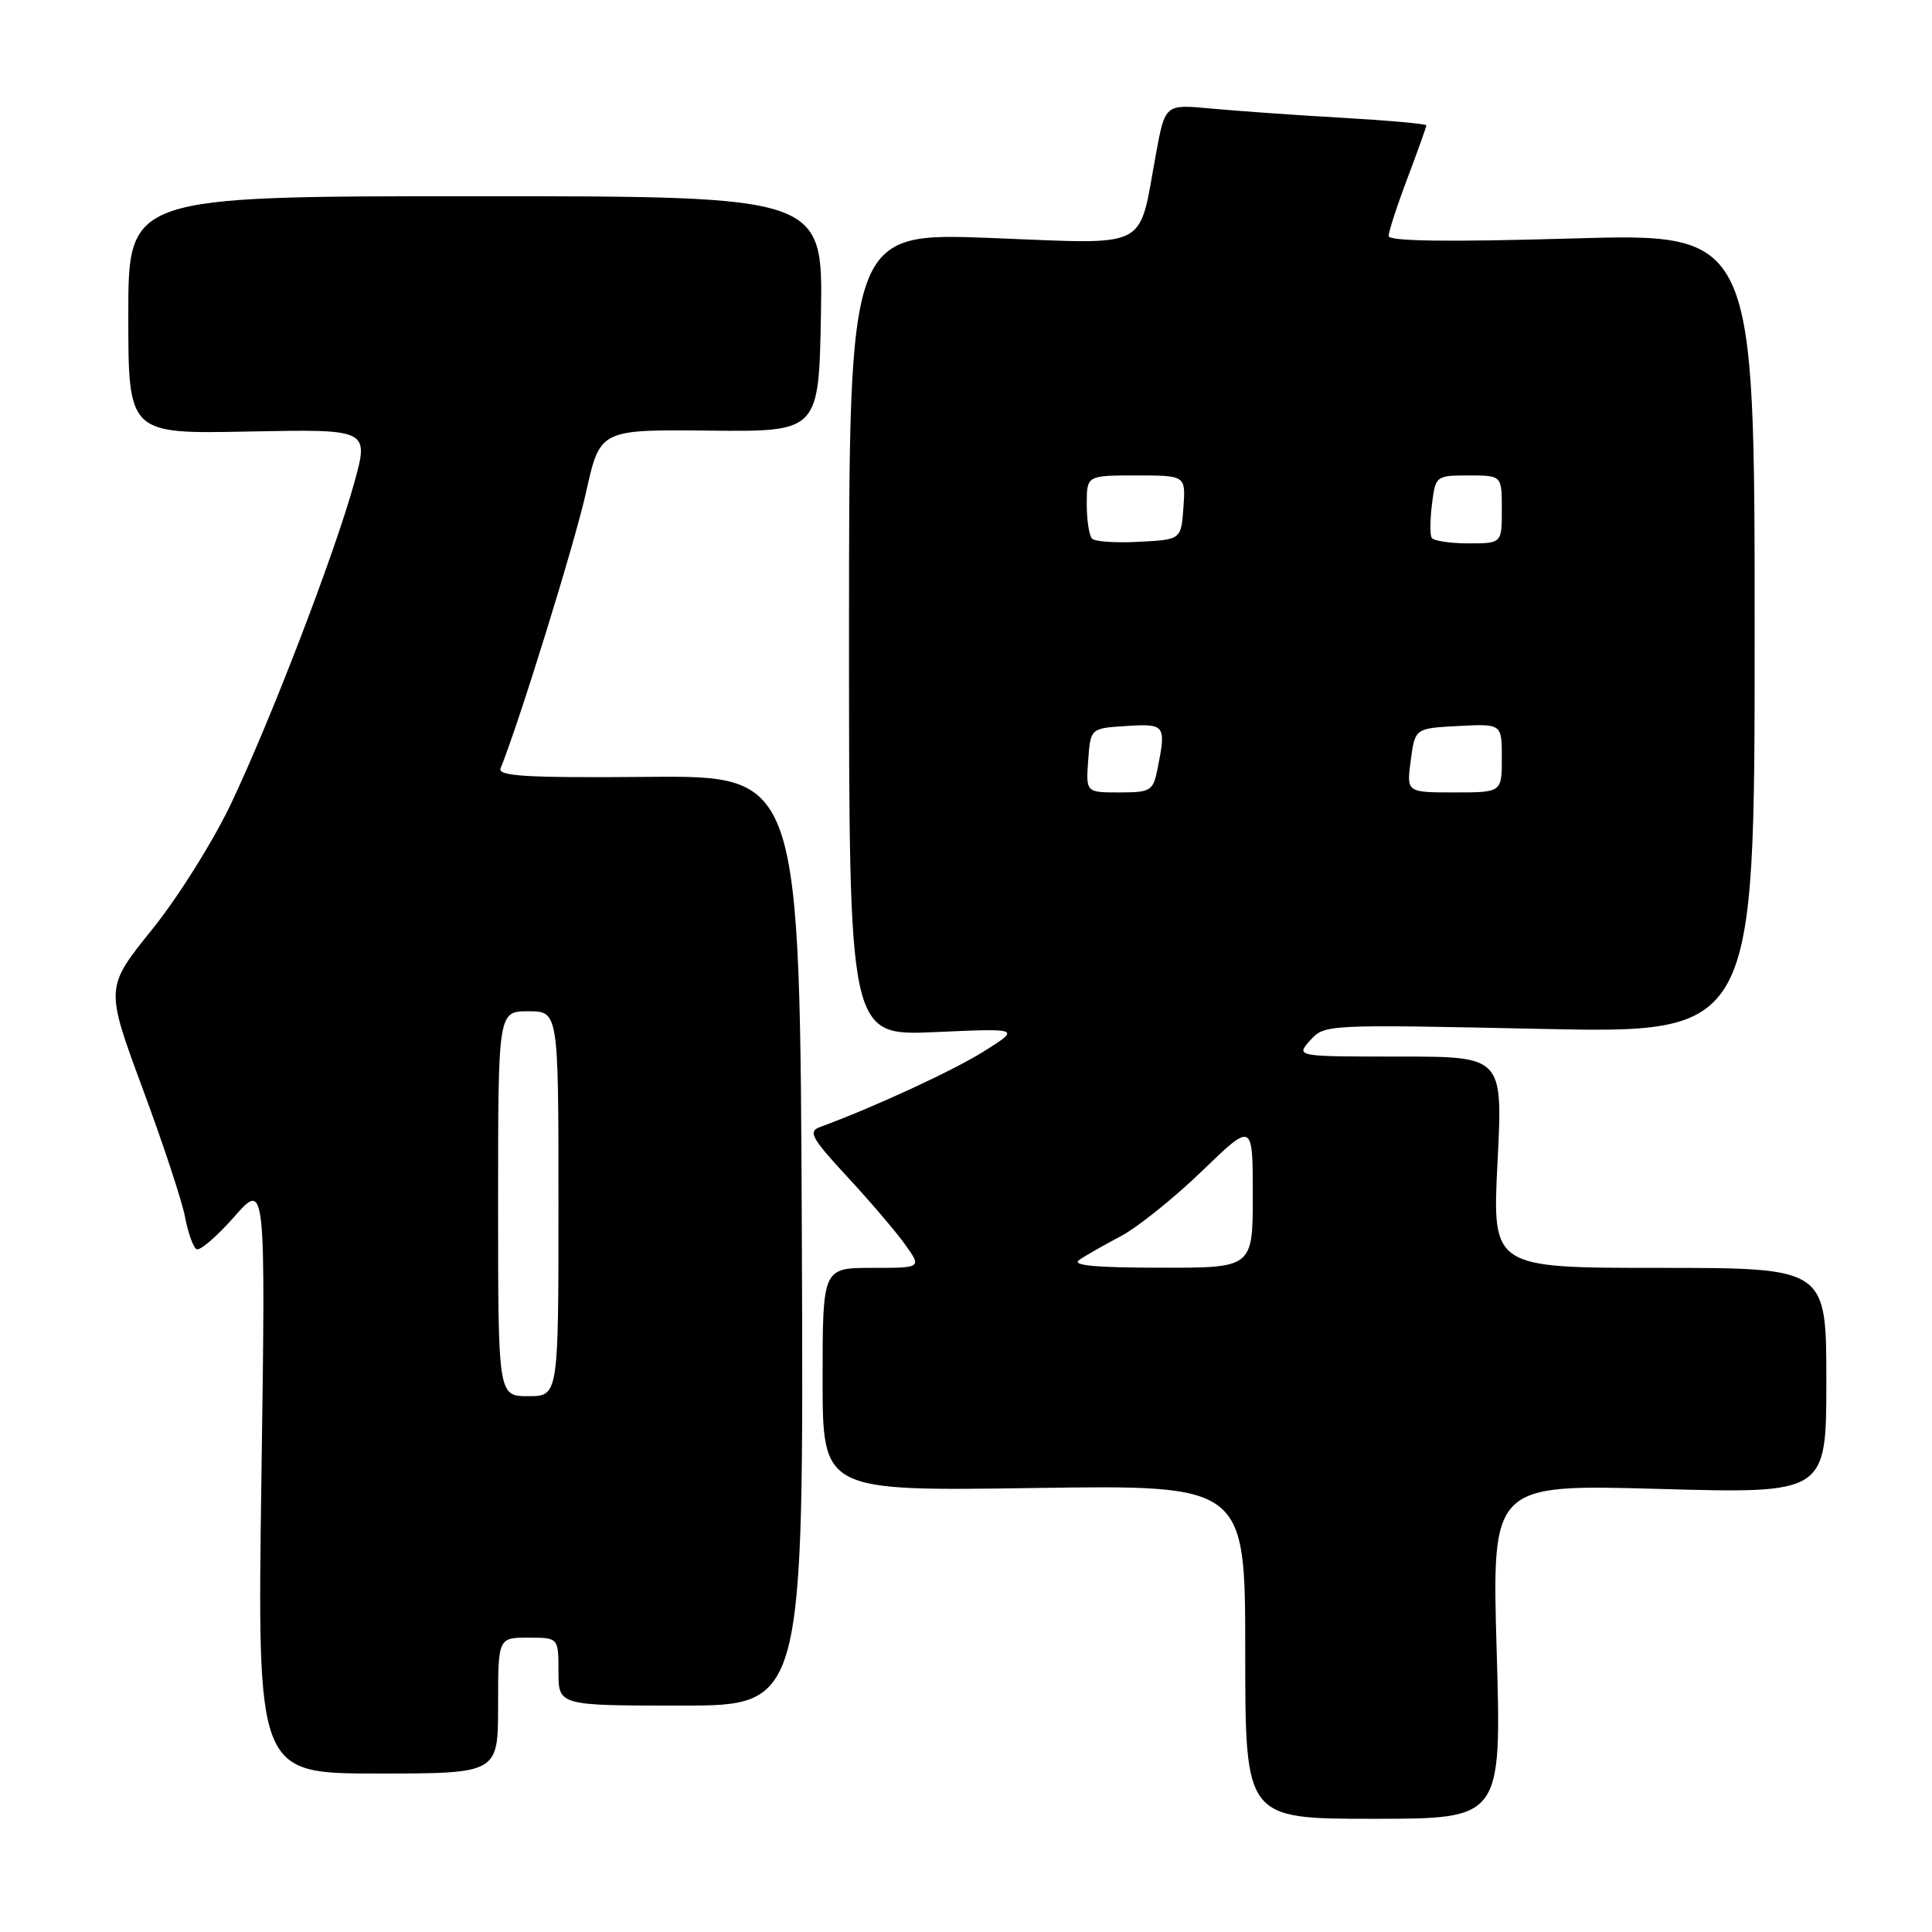 <?xml version="1.0" encoding="UTF-8" standalone="no"?>
<!DOCTYPE svg PUBLIC "-//W3C//DTD SVG 1.1//EN" "http://www.w3.org/Graphics/SVG/1.1/DTD/svg11.dtd" >
<svg xmlns="http://www.w3.org/2000/svg" xmlns:xlink="http://www.w3.org/1999/xlink" version="1.1" viewBox="0 0 256 256">
 <g >
 <path fill="currentColor"
d=" M 198.32 218.84 C 197.67 196.67 197.67 196.67 219.84 197.29 C 242.00 197.91 242.00 197.91 242.00 182.96 C 242.00 168.00 242.00 168.00 219.86 168.00 C 197.72 168.00 197.72 168.00 198.43 154.00 C 199.14 140.00 199.14 140.00 185.42 140.00 C 171.69 140.00 171.69 140.00 173.60 137.86 C 175.48 135.74 175.77 135.73 204.00 136.33 C 232.50 136.94 232.50 136.94 232.50 83.91 C 232.50 30.89 232.50 30.89 208.25 31.60 C 191.80 32.08 184.00 31.97 184.00 31.27 C 184.00 30.70 185.12 27.25 186.50 23.60 C 187.88 19.94 189.00 16.80 189.00 16.61 C 189.00 16.41 183.94 15.96 177.75 15.60 C 171.56 15.25 163.77 14.69 160.44 14.38 C 154.38 13.81 154.38 13.81 153.17 20.40 C 150.79 33.32 152.68 32.36 131.23 31.53 C 112.50 30.82 112.50 30.82 112.50 84.04 C 112.50 137.26 112.50 137.26 123.87 136.76 C 135.24 136.25 135.24 136.25 130.37 139.31 C 126.27 141.88 115.77 146.73 108.65 149.34 C 107.04 149.93 107.52 150.79 112.28 155.94 C 115.29 159.19 118.75 163.24 119.95 164.93 C 122.14 168.00 122.14 168.00 115.57 168.00 C 109.00 168.00 109.00 168.00 109.00 182.79 C 109.00 197.58 109.00 197.58 137.00 197.17 C 165.00 196.76 165.00 196.76 165.00 218.88 C 165.00 241.00 165.00 241.00 181.98 241.00 C 198.96 241.00 198.96 241.00 198.32 218.84 Z  M 66.00 226.00 C 66.00 217.00 66.00 217.00 70.00 217.00 C 74.00 217.00 74.00 217.00 74.00 221.50 C 74.00 226.00 74.00 226.00 90.25 226.00 C 106.50 226.00 106.50 226.00 106.25 164.38 C 106.00 102.77 106.00 102.77 85.90 102.94 C 69.72 103.08 65.90 102.85 66.33 101.80 C 68.77 95.82 76.19 71.85 77.66 65.21 C 79.50 56.91 79.50 56.91 94.00 57.06 C 108.50 57.21 108.50 57.21 108.78 41.60 C 109.05 26.00 109.05 26.00 63.03 26.00 C 17.00 26.00 17.00 26.00 17.00 41.75 C 17.00 57.50 17.00 57.50 32.95 57.18 C 48.91 56.86 48.91 56.86 46.93 64.01 C 44.30 73.49 35.92 95.30 30.61 106.50 C 28.26 111.45 23.55 118.96 20.14 123.18 C 13.95 130.86 13.95 130.86 18.88 144.19 C 21.60 151.52 24.14 159.20 24.52 161.27 C 24.91 163.33 25.59 165.25 26.03 165.52 C 26.47 165.79 28.71 163.87 31.01 161.26 C 35.20 156.50 35.20 156.50 34.64 195.75 C 34.08 235.00 34.08 235.00 50.04 235.00 C 66.00 235.00 66.00 235.00 66.00 226.00 Z  M 143.00 166.95 C 143.82 166.38 146.30 164.97 148.50 163.81 C 150.70 162.65 155.54 158.77 159.25 155.19 C 166.00 148.67 166.00 148.67 166.00 158.34 C 166.00 168.00 166.00 168.00 153.75 167.98 C 145.08 167.97 141.94 167.67 143.00 166.95 Z  M 144.19 100.75 C 144.50 96.50 144.50 96.50 149.25 96.20 C 154.40 95.87 154.54 96.06 153.38 101.88 C 152.79 104.81 152.48 105.00 148.32 105.00 C 143.89 105.00 143.89 105.00 144.19 100.75 Z  M 186.93 100.75 C 187.50 96.50 187.50 96.50 193.25 96.20 C 199.00 95.90 199.00 95.90 199.00 100.45 C 199.00 105.00 199.00 105.00 192.68 105.00 C 186.37 105.00 186.37 105.00 186.93 100.75 Z  M 144.71 71.38 C 144.32 70.99 144.00 68.94 144.00 66.83 C 144.00 63.00 144.00 63.00 150.56 63.00 C 157.11 63.00 157.11 63.00 156.81 67.25 C 156.50 71.50 156.50 71.50 150.96 71.79 C 147.91 71.96 145.10 71.77 144.71 71.38 Z  M 189.70 71.25 C 189.47 70.84 189.49 68.81 189.75 66.75 C 190.21 63.06 190.29 63.00 194.61 63.00 C 199.00 63.00 199.00 63.00 199.00 67.50 C 199.00 72.00 199.00 72.00 194.56 72.00 C 192.12 72.00 189.93 71.66 189.70 71.25 Z  M 66.00 159.50 C 66.00 134.00 66.00 134.00 70.00 134.00 C 74.00 134.00 74.00 134.00 74.00 159.50 C 74.00 185.00 74.00 185.00 70.00 185.00 C 66.00 185.00 66.00 185.00 66.00 159.50 Z "/>
</g>
</svg>
